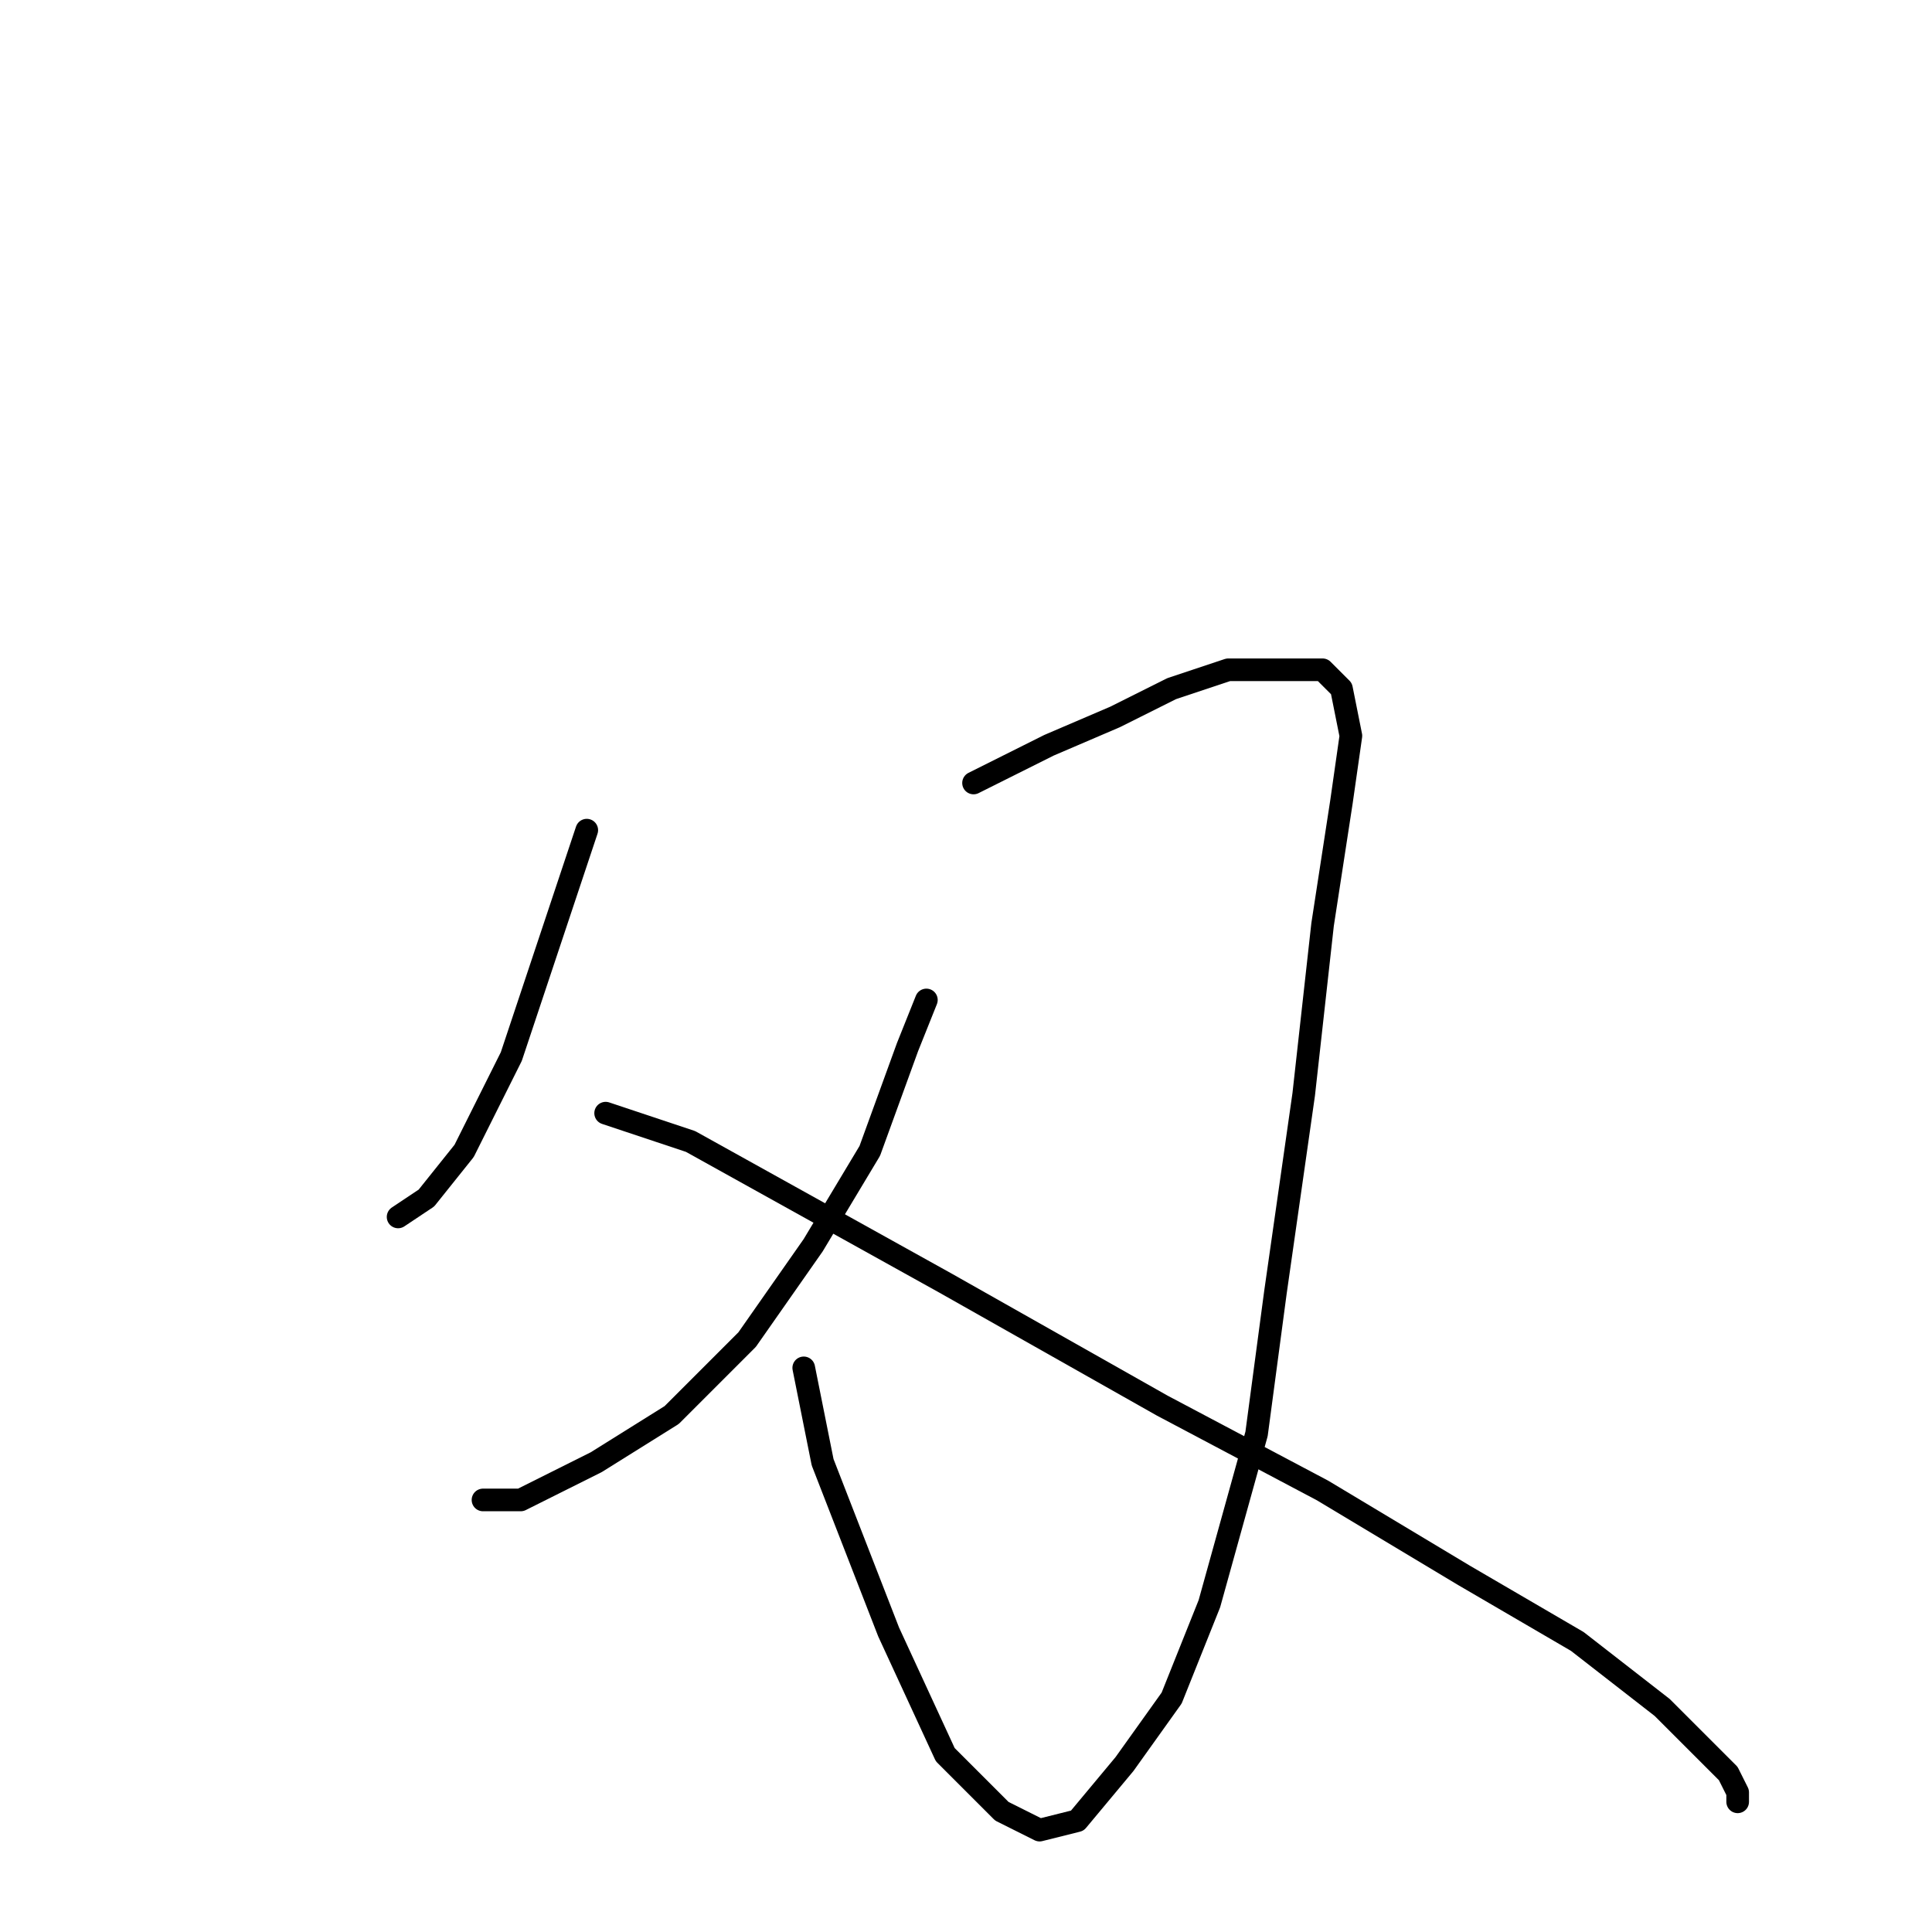 <?xml version="1.0" standalone="no"?>
    <svg width="256" height="256" xmlns="http://www.w3.org/2000/svg" version="1.1">
    <polyline stroke="black" stroke-width="3" stroke-linecap="round" fill="transparent" stroke-linejoin="round" points="77.75 110 74 121.25 67.75 140 61.5 152.5 56.5 158.75 52.75 161.25 52.75 161.25 " />
        <polyline stroke="black" stroke-width="3" stroke-linecap="round" fill="transparent" stroke-linejoin="round" points="129 103.75 139 98.75 147.75 95 155.25 91.25 162.75 88.75 167.75 88.75 172.75 88.75 175.25 88.75 177.75 91.25 179 97.5 177.75 106.25 175.25 122.5 172.75 145 169 171.25 166.5 190 160.25 212.5 155.25 225 149 233.75 142.75 241.25 137.75 242.5 132.75 240 125.25 232.5 117.75 216.25 109 193.75 106.5 181.25 106.5 181.25 " />
        <polyline stroke="black" stroke-width="3" stroke-linecap="round" fill="transparent" stroke-linejoin="round" points="122.75 132.5 120.25 138.75 115.25 152.5 107.75 165 99 177.5 89 187.5 79 193.75 69 198.75 64 198.75 64 198.75 " />
        <polyline stroke="black" stroke-width="3" stroke-linecap="round" fill="transparent" stroke-linejoin="round" points="80.25 147.5 91.5 151.25 125.25 170 154 186.25 175.25 197.5 194 208.75 209 217.5 220.25 226.25 229 235 230.25 237.5 230.25 238.75 230.25 238.75 " />
        </svg>